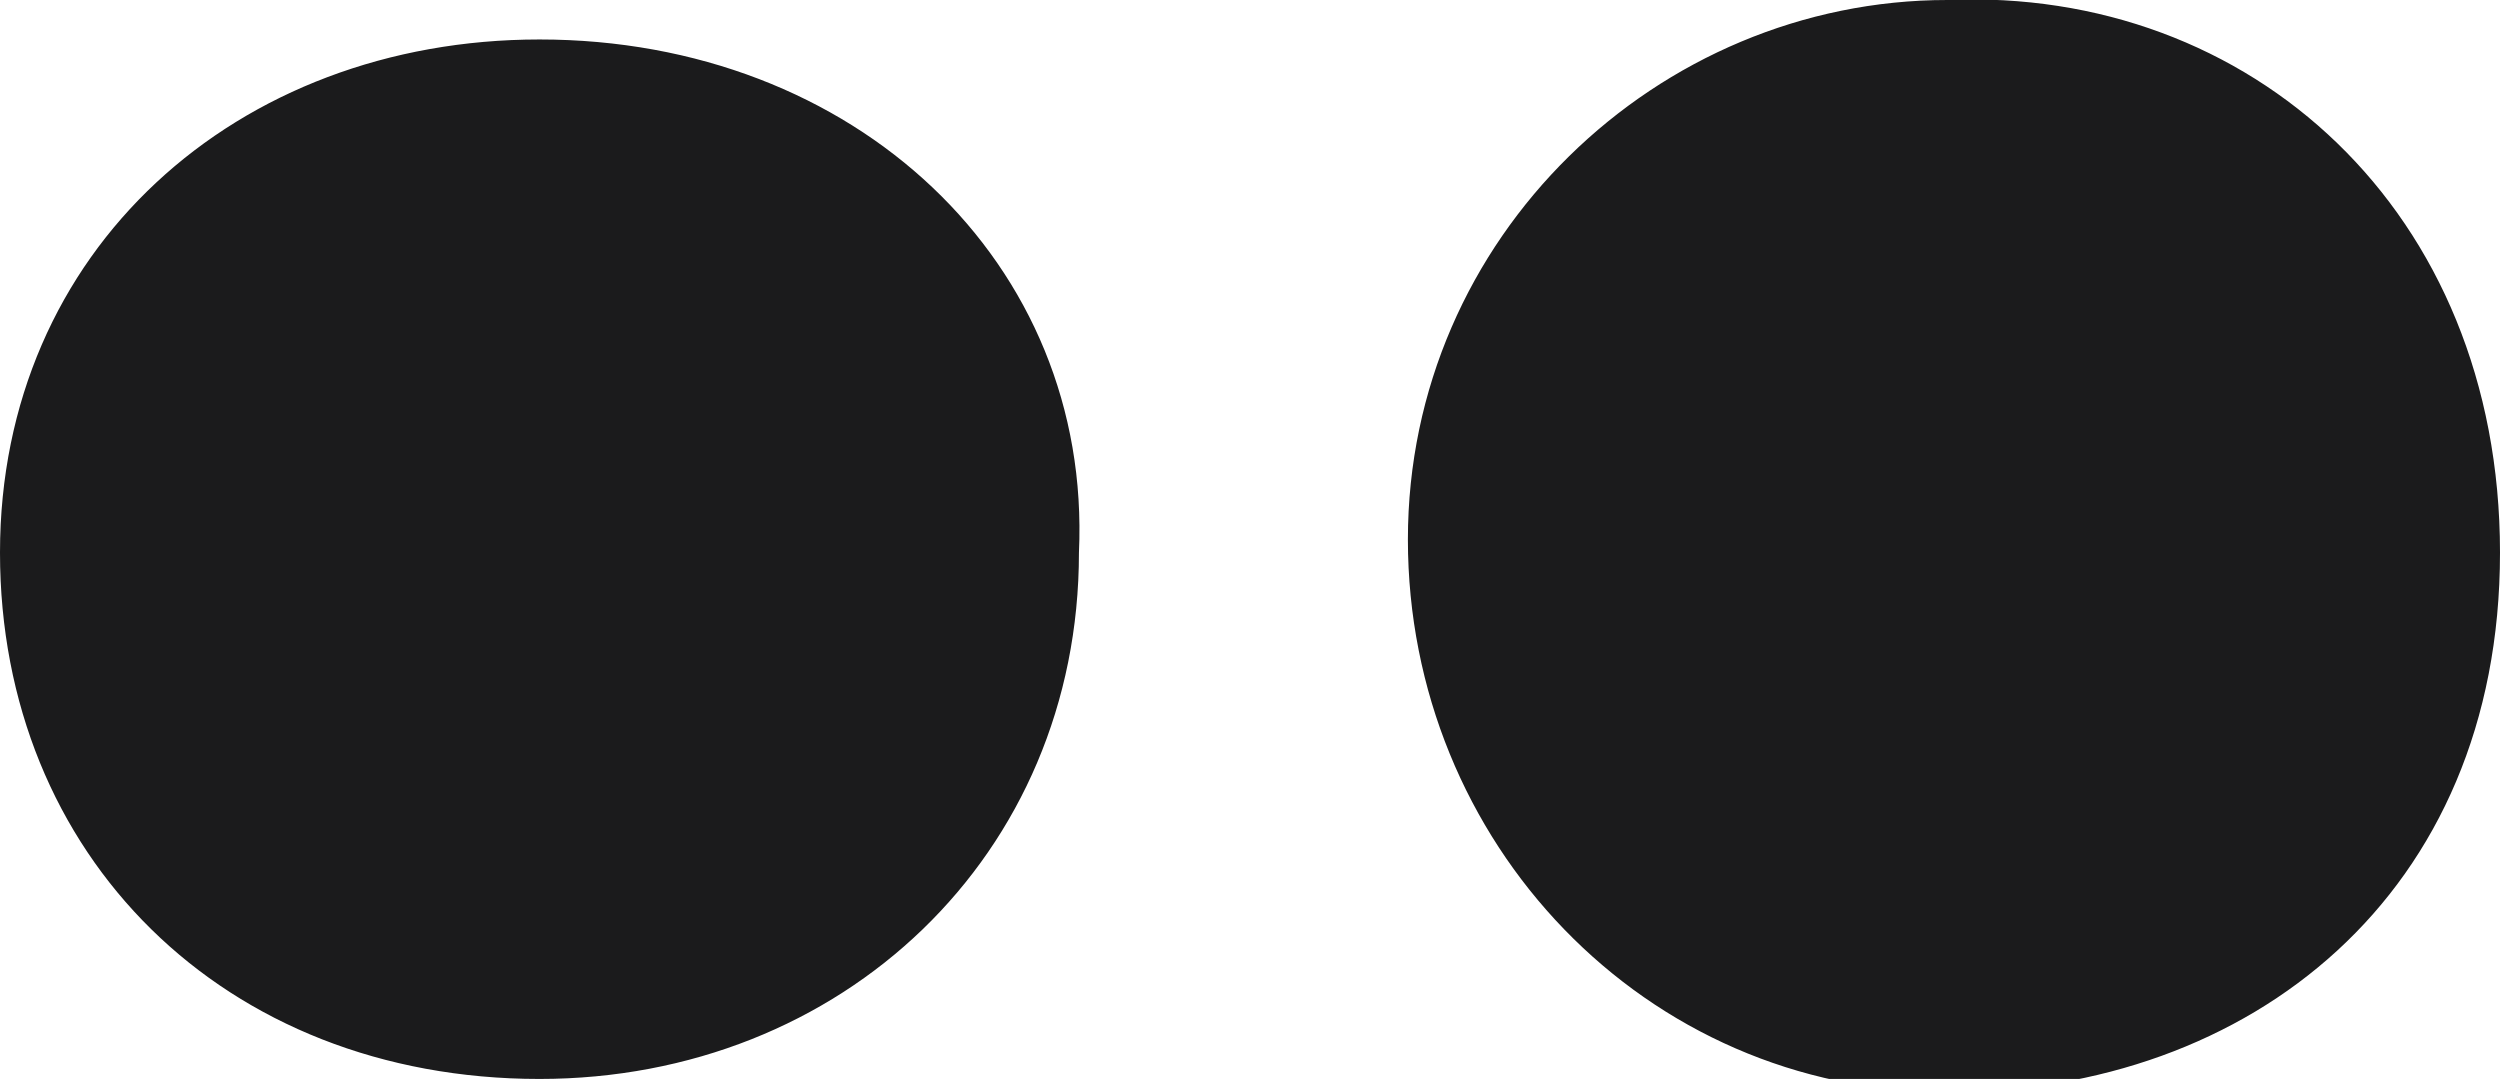 <!DOCTYPE svg PUBLIC "-//W3C//DTD SVG 1.1//EN" "http://www.w3.org/Graphics/SVG/1.1/DTD/svg11.dtd"><svg version="1.1" id="Layer_1" xmlns="http://www.w3.org/2000/svg" xmlns:xlink="http://www.w3.org/1999/xlink" x="0px" y="0px"
	 viewBox="0 0 19 8.2" enable-background="new 0 0 19 8.2" xml:space="preserve"><path id="Flickr" fill="#1B1B1C" d="M19,4.2c0,2.6-1.9,4.1-4.2,4.1c-2.3,0-4.1-1.9-4.1-4.2c0-2.3,1.9-4.1,4.1-4.1
	C17.1-0.1,19,1.6,19,4.2L19,4.2z M4.1,0.3C1.8,0.3,0,1.9,0,4.2c0,2.3,1.7,4,4.1,4c2.3,0,4.1-1.7,4.1-4C8.3,2,6.5,0.3,4.1,0.3
	L4.1,0.3z"/></svg>